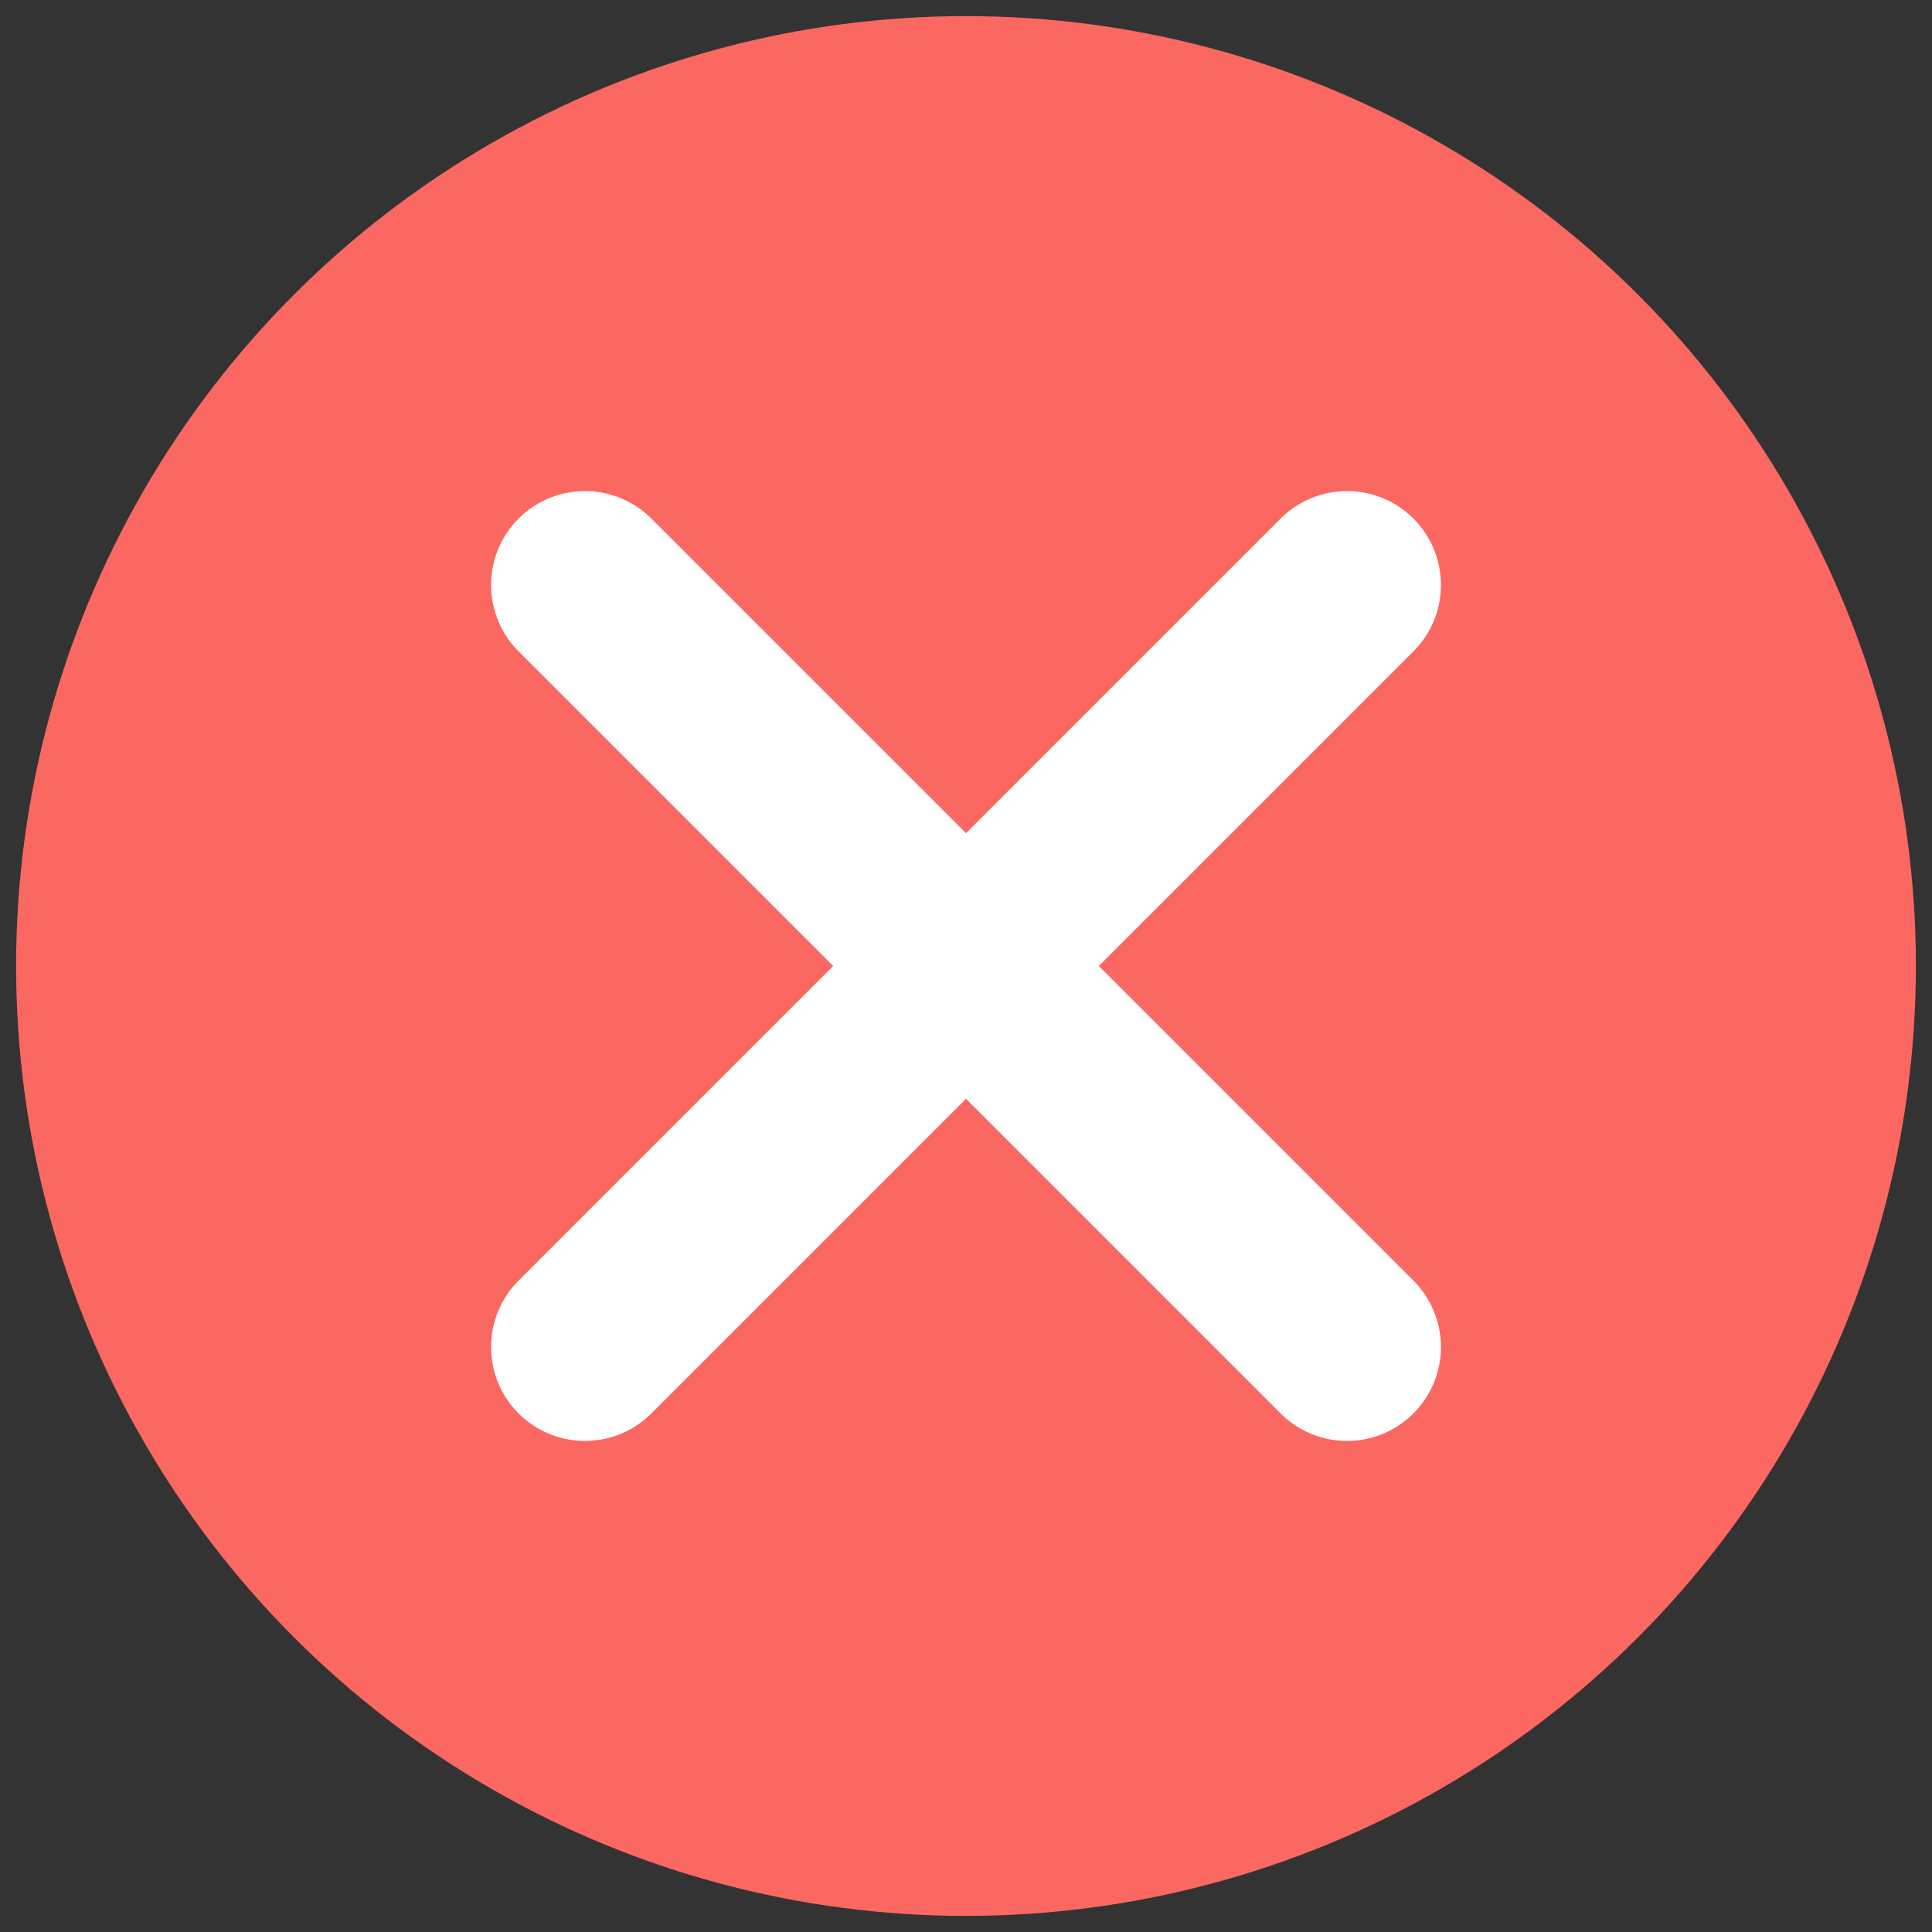 <?xml version="1.0" encoding="utf-8"?>
<!-- Generator: Adobe Illustrator 26.5.0, SVG Export Plug-In . SVG Version: 6.00 Build 0)  -->
<svg version="1.1" id="check-circle" xmlns="http://www.w3.org/2000/svg" xmlns:xlink="http://www.w3.org/1999/xlink" x="0px"
	 y="0px" viewBox="0 0 36 36" style="enable-background:new 0 0 36 36;" xml:space="preserve">
<rect x="0" y="0" width="36" height="36" fill="#333333" stroke="none"/>
<style type="text/css">
	.st0{fill-rule:evenodd;clip-rule:evenodd;fill:#FB6761;}
	
		.st1{fill-rule:evenodd;clip-rule:evenodd;fill:#FFFFFF;stroke:#FFFFFF;stroke-width:3.5;stroke-linecap:round;stroke-miterlimit:10;}
</style>
<circle class="st0" cx="18" cy="18" r="17.7"/>
<line class="st1" x1="25.1" y1="10.9" x2="10.9" y2="25.1"/>
<line class="st1" x1="25.1" y1="25.1" x2="10.9" y2="10.9"/>
</svg>

